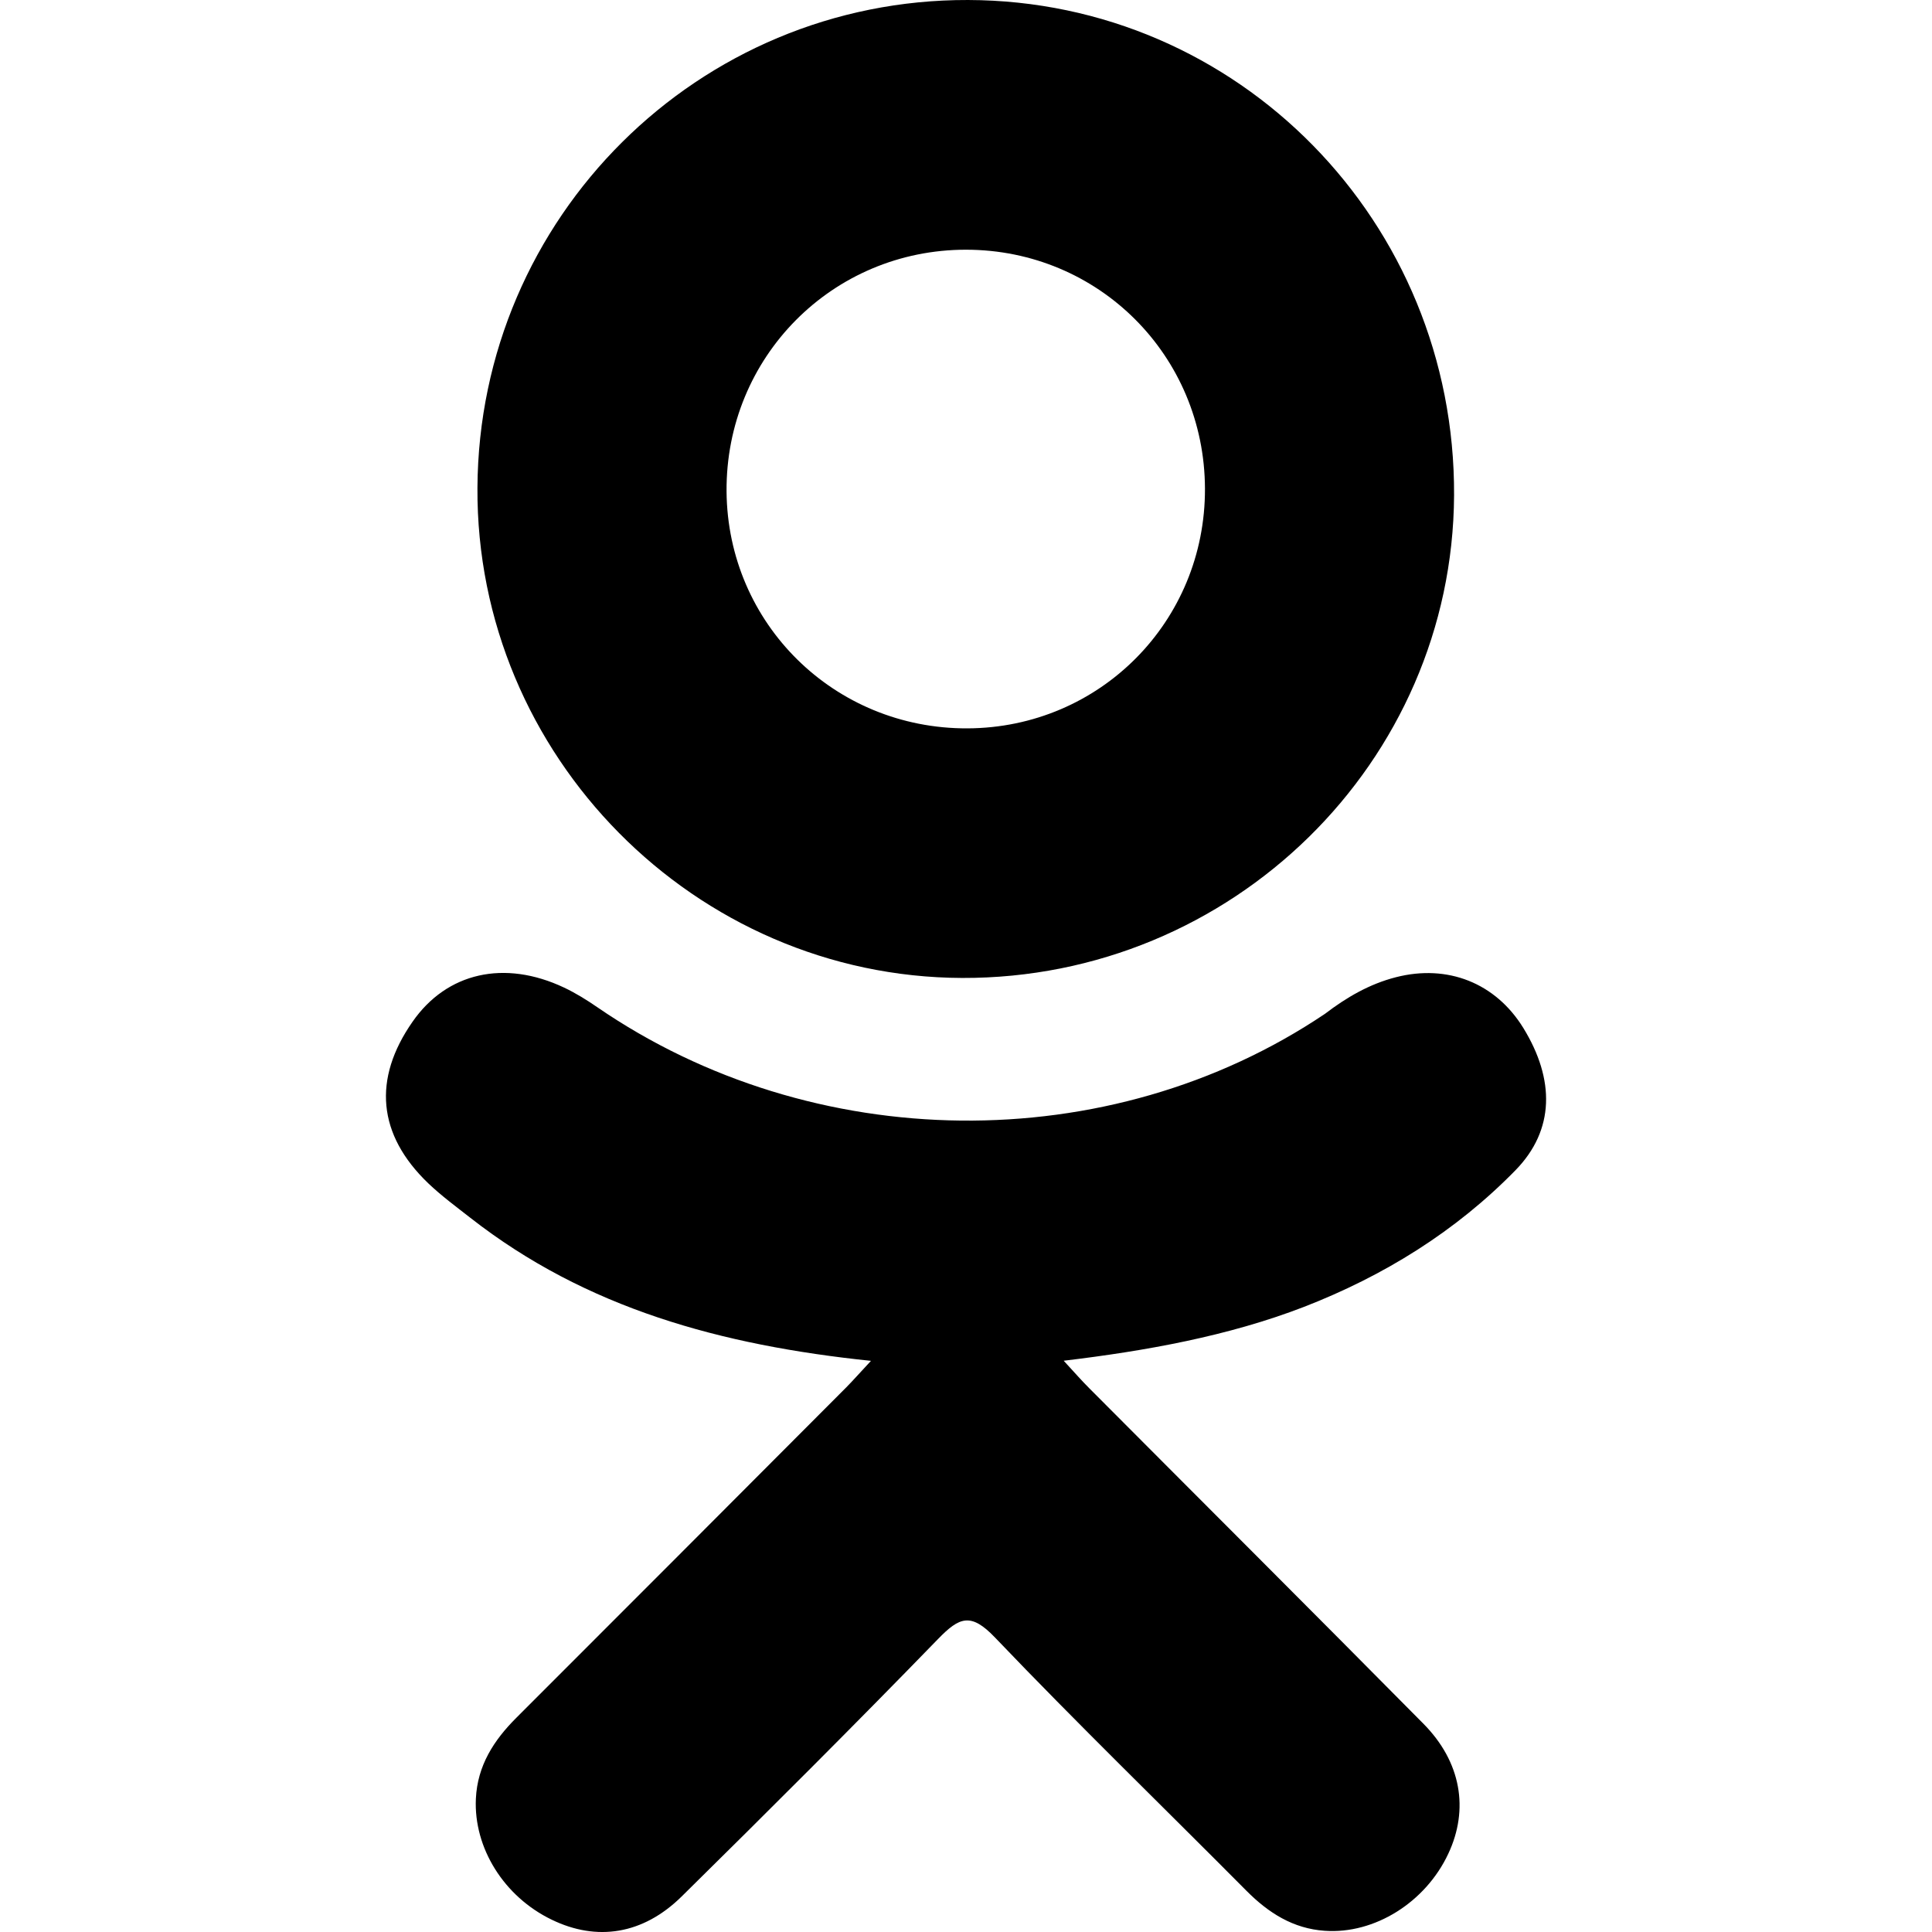 <svg width="16" height="16" viewBox="0 0 16 16" fill="none" xmlns="http://www.w3.org/2000/svg">
<g clip-path="url(#clip0_4708_13444)">
<path d="M7.213 11.27C5.972 11.141 4.854 10.835 3.896 10.086C3.777 9.993 3.655 9.903 3.546 9.799C3.127 9.397 3.085 8.936 3.417 8.461C3.7 8.054 4.177 7.945 4.672 8.179C4.767 8.224 4.859 8.281 4.946 8.341C6.731 9.567 9.182 9.601 10.973 8.396C11.151 8.26 11.341 8.149 11.56 8.093C11.988 7.983 12.386 8.14 12.616 8.514C12.878 8.941 12.875 9.358 12.552 9.69C12.056 10.198 11.461 10.566 10.799 10.823C10.173 11.065 9.487 11.188 8.809 11.269C8.911 11.38 8.959 11.435 9.023 11.499C9.945 12.425 10.87 13.347 11.788 14.275C12.101 14.591 12.167 14.984 11.994 15.352C11.806 15.754 11.384 16.019 10.971 15.99C10.709 15.972 10.505 15.842 10.323 15.659C9.628 14.959 8.92 14.273 8.239 13.56C8.04 13.352 7.945 13.392 7.77 13.572C7.071 14.292 6.36 15.001 5.645 15.706C5.324 16.022 4.942 16.079 4.569 15.898C4.173 15.707 3.922 15.303 3.941 14.896C3.954 14.622 4.089 14.412 4.278 14.224C5.19 13.313 6.099 12.401 7.009 11.489C7.069 11.428 7.125 11.364 7.213 11.27Z" fill="currentColor"/>
<path d="M7.968 8.099C5.755 8.091 3.941 6.257 3.954 4.04C3.966 1.8 5.782 -0.006 8.017 1.59188e-05C10.256 0.006 12.053 1.838 12.042 4.102C12.03 6.314 10.203 8.106 7.968 8.099ZM9.979 4.046C9.975 2.945 9.099 2.069 8.001 2.068C6.893 2.067 6.009 2.959 6.017 4.07C6.026 5.166 6.91 6.036 8.011 6.032C9.109 6.028 9.983 5.146 9.979 4.046Z" fill="currentColor"/>
</g>
<defs>
<clipPath id="clip0_4708_13444">
<rect width="16" height="16" fill="white"/>
</clipPath>
</defs>
</svg>
